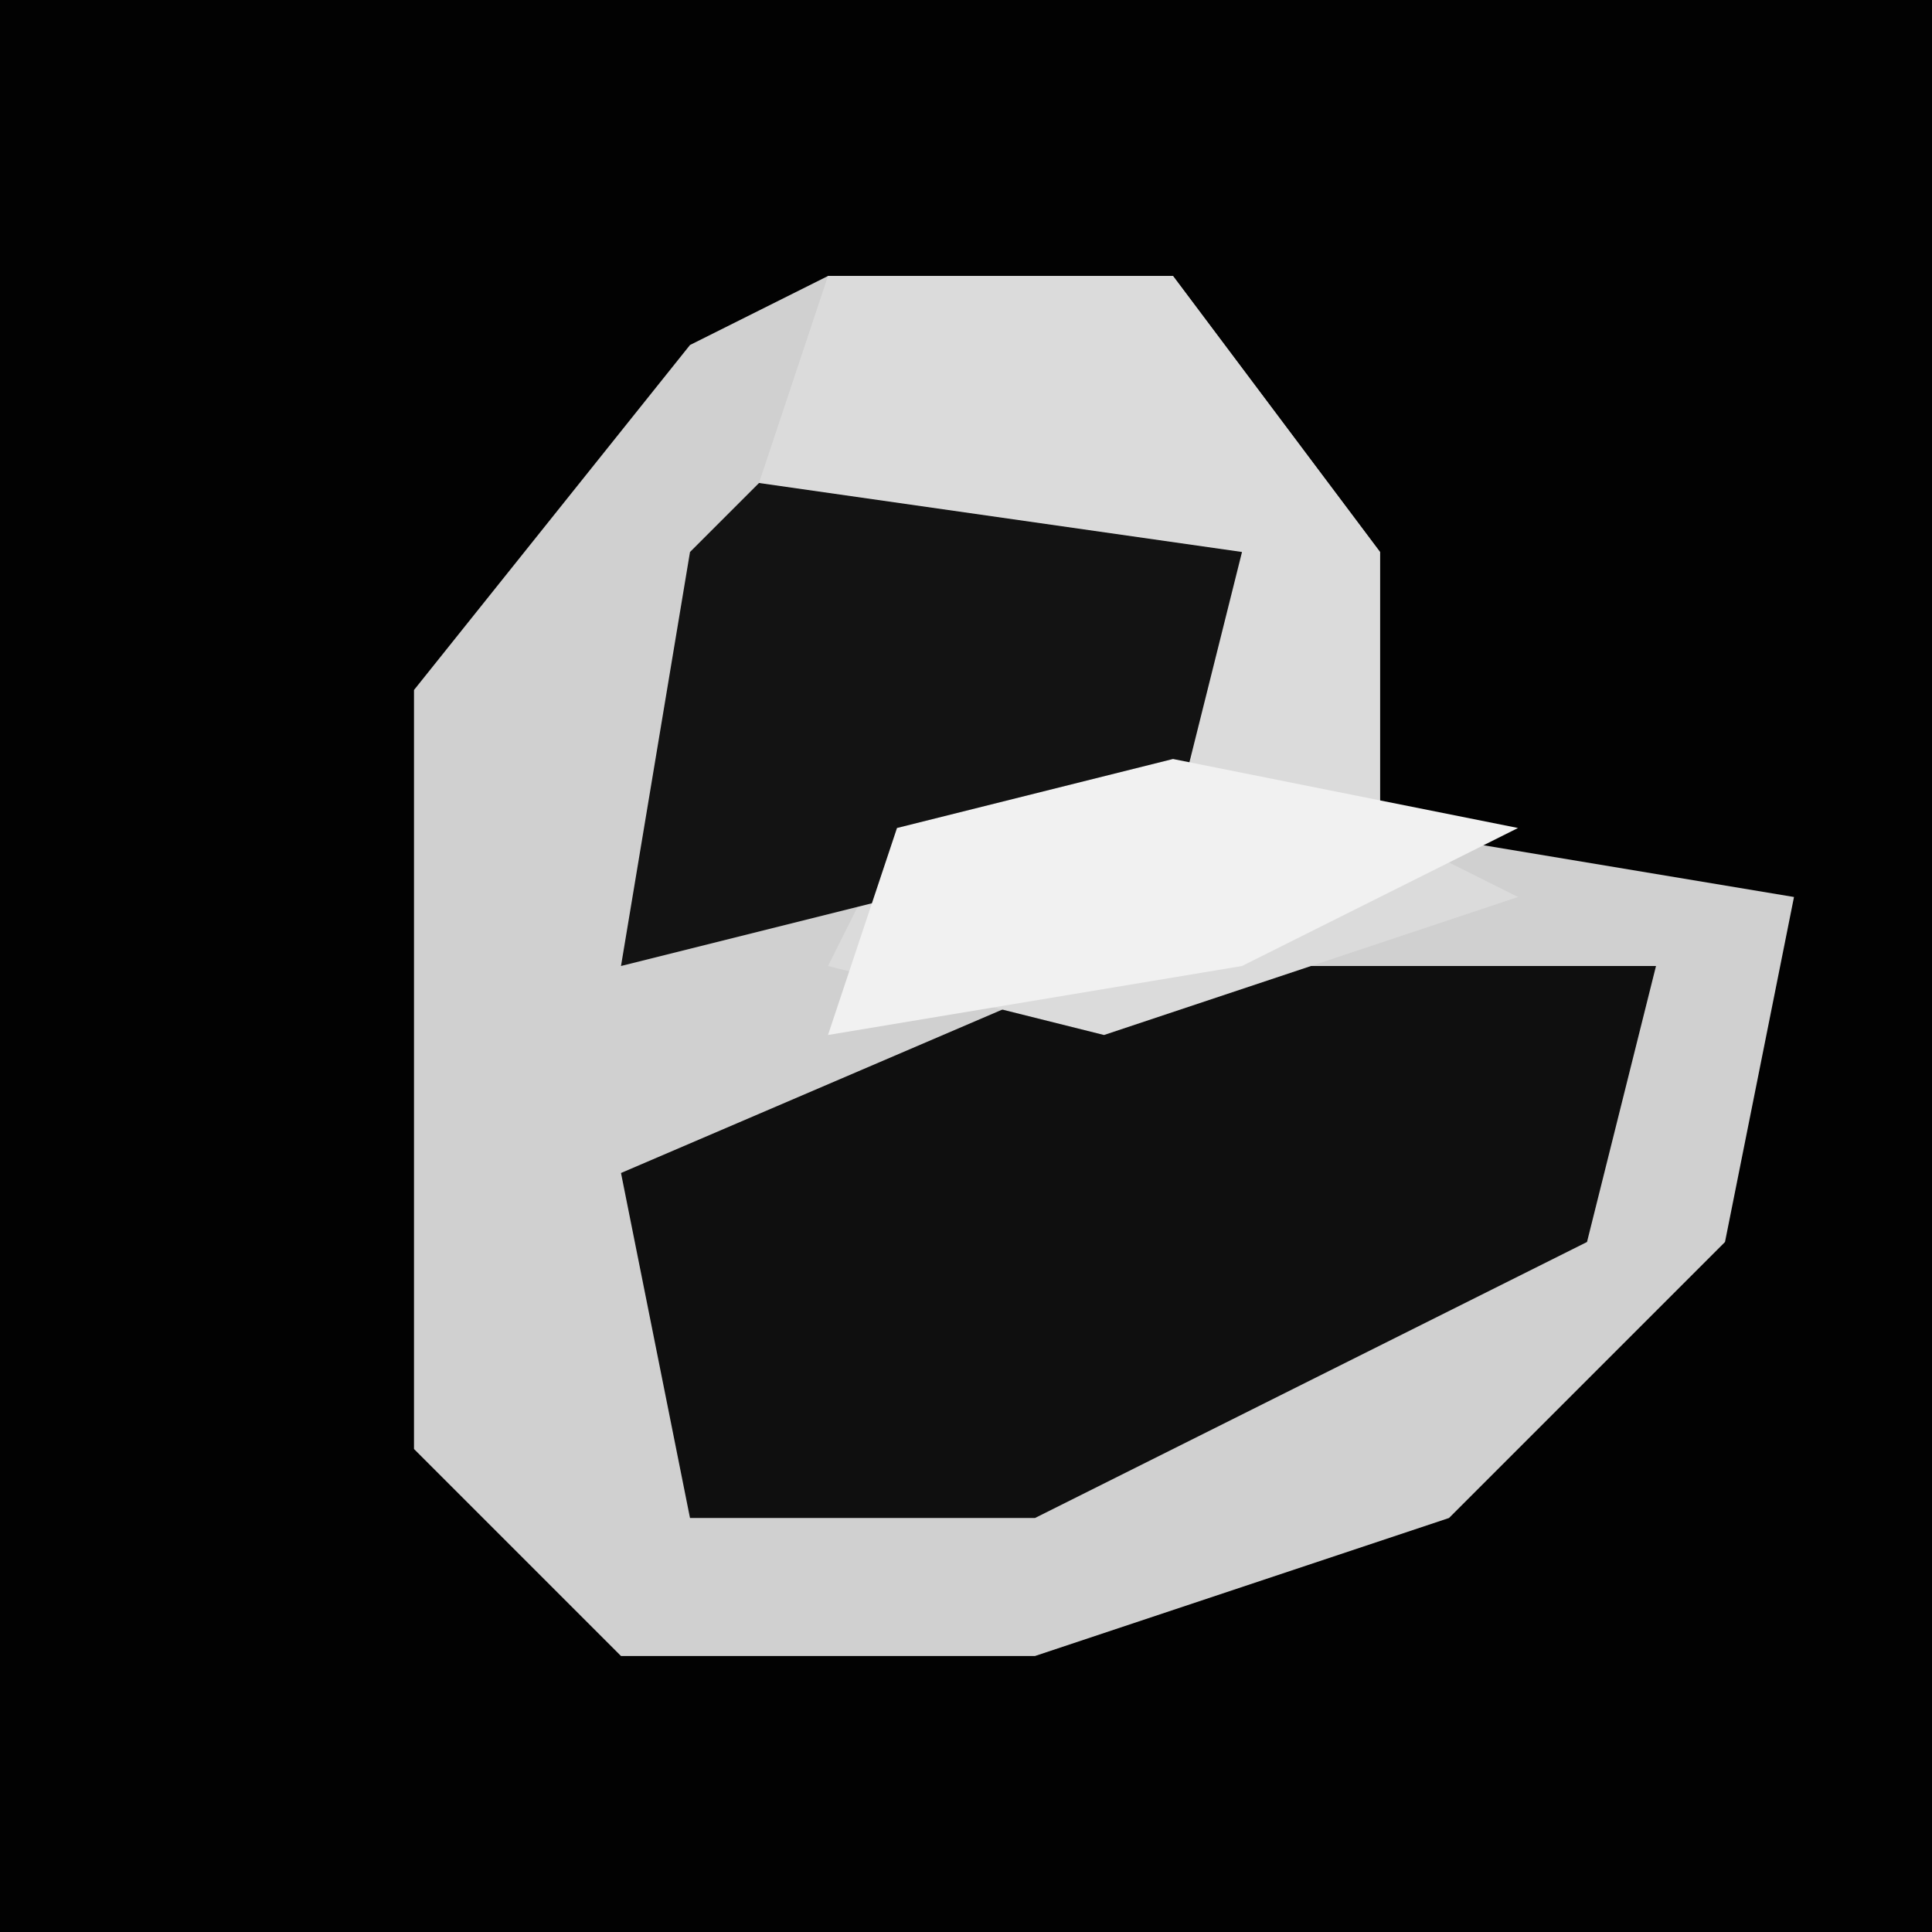 <?xml version="1.0" encoding="UTF-8"?>
<svg version="1.1" xmlns="http://www.w3.org/2000/svg" width="28" height="28">
<path d="M0,0 L28,0 L28,28 L0,28 Z " fill="#020202" transform="translate(0,0)"/>
<path d="M0,0 L5,0 L8,4 L8,8 L14,9 L13,14 L9,18 L3,20 L-3,20 L-6,17 L-6,6 L-2,1 Z " fill="#D0D0D0" transform="translate(12,4)"/>
<path d="M0,0 L8,0 L7,4 L-1,8 L-6,8 L-7,3 Z " fill="#0F0F0F" transform="translate(16,14)"/>
<path d="M0,0 L5,0 L8,4 L8,8 L10,9 L4,11 L0,10 L1,8 L5,7 L6,4 L-1,3 Z " fill="#DBDBDB" transform="translate(12,4)"/>
<path d="M0,0 L7,1 L6,5 L-2,7 L-1,1 Z " fill="#131313" transform="translate(11,7)"/>
<path d="M0,0 L5,1 L1,3 L-5,4 L-4,1 Z " fill="#F1F1F1" transform="translate(17,11)"/>
</svg>
